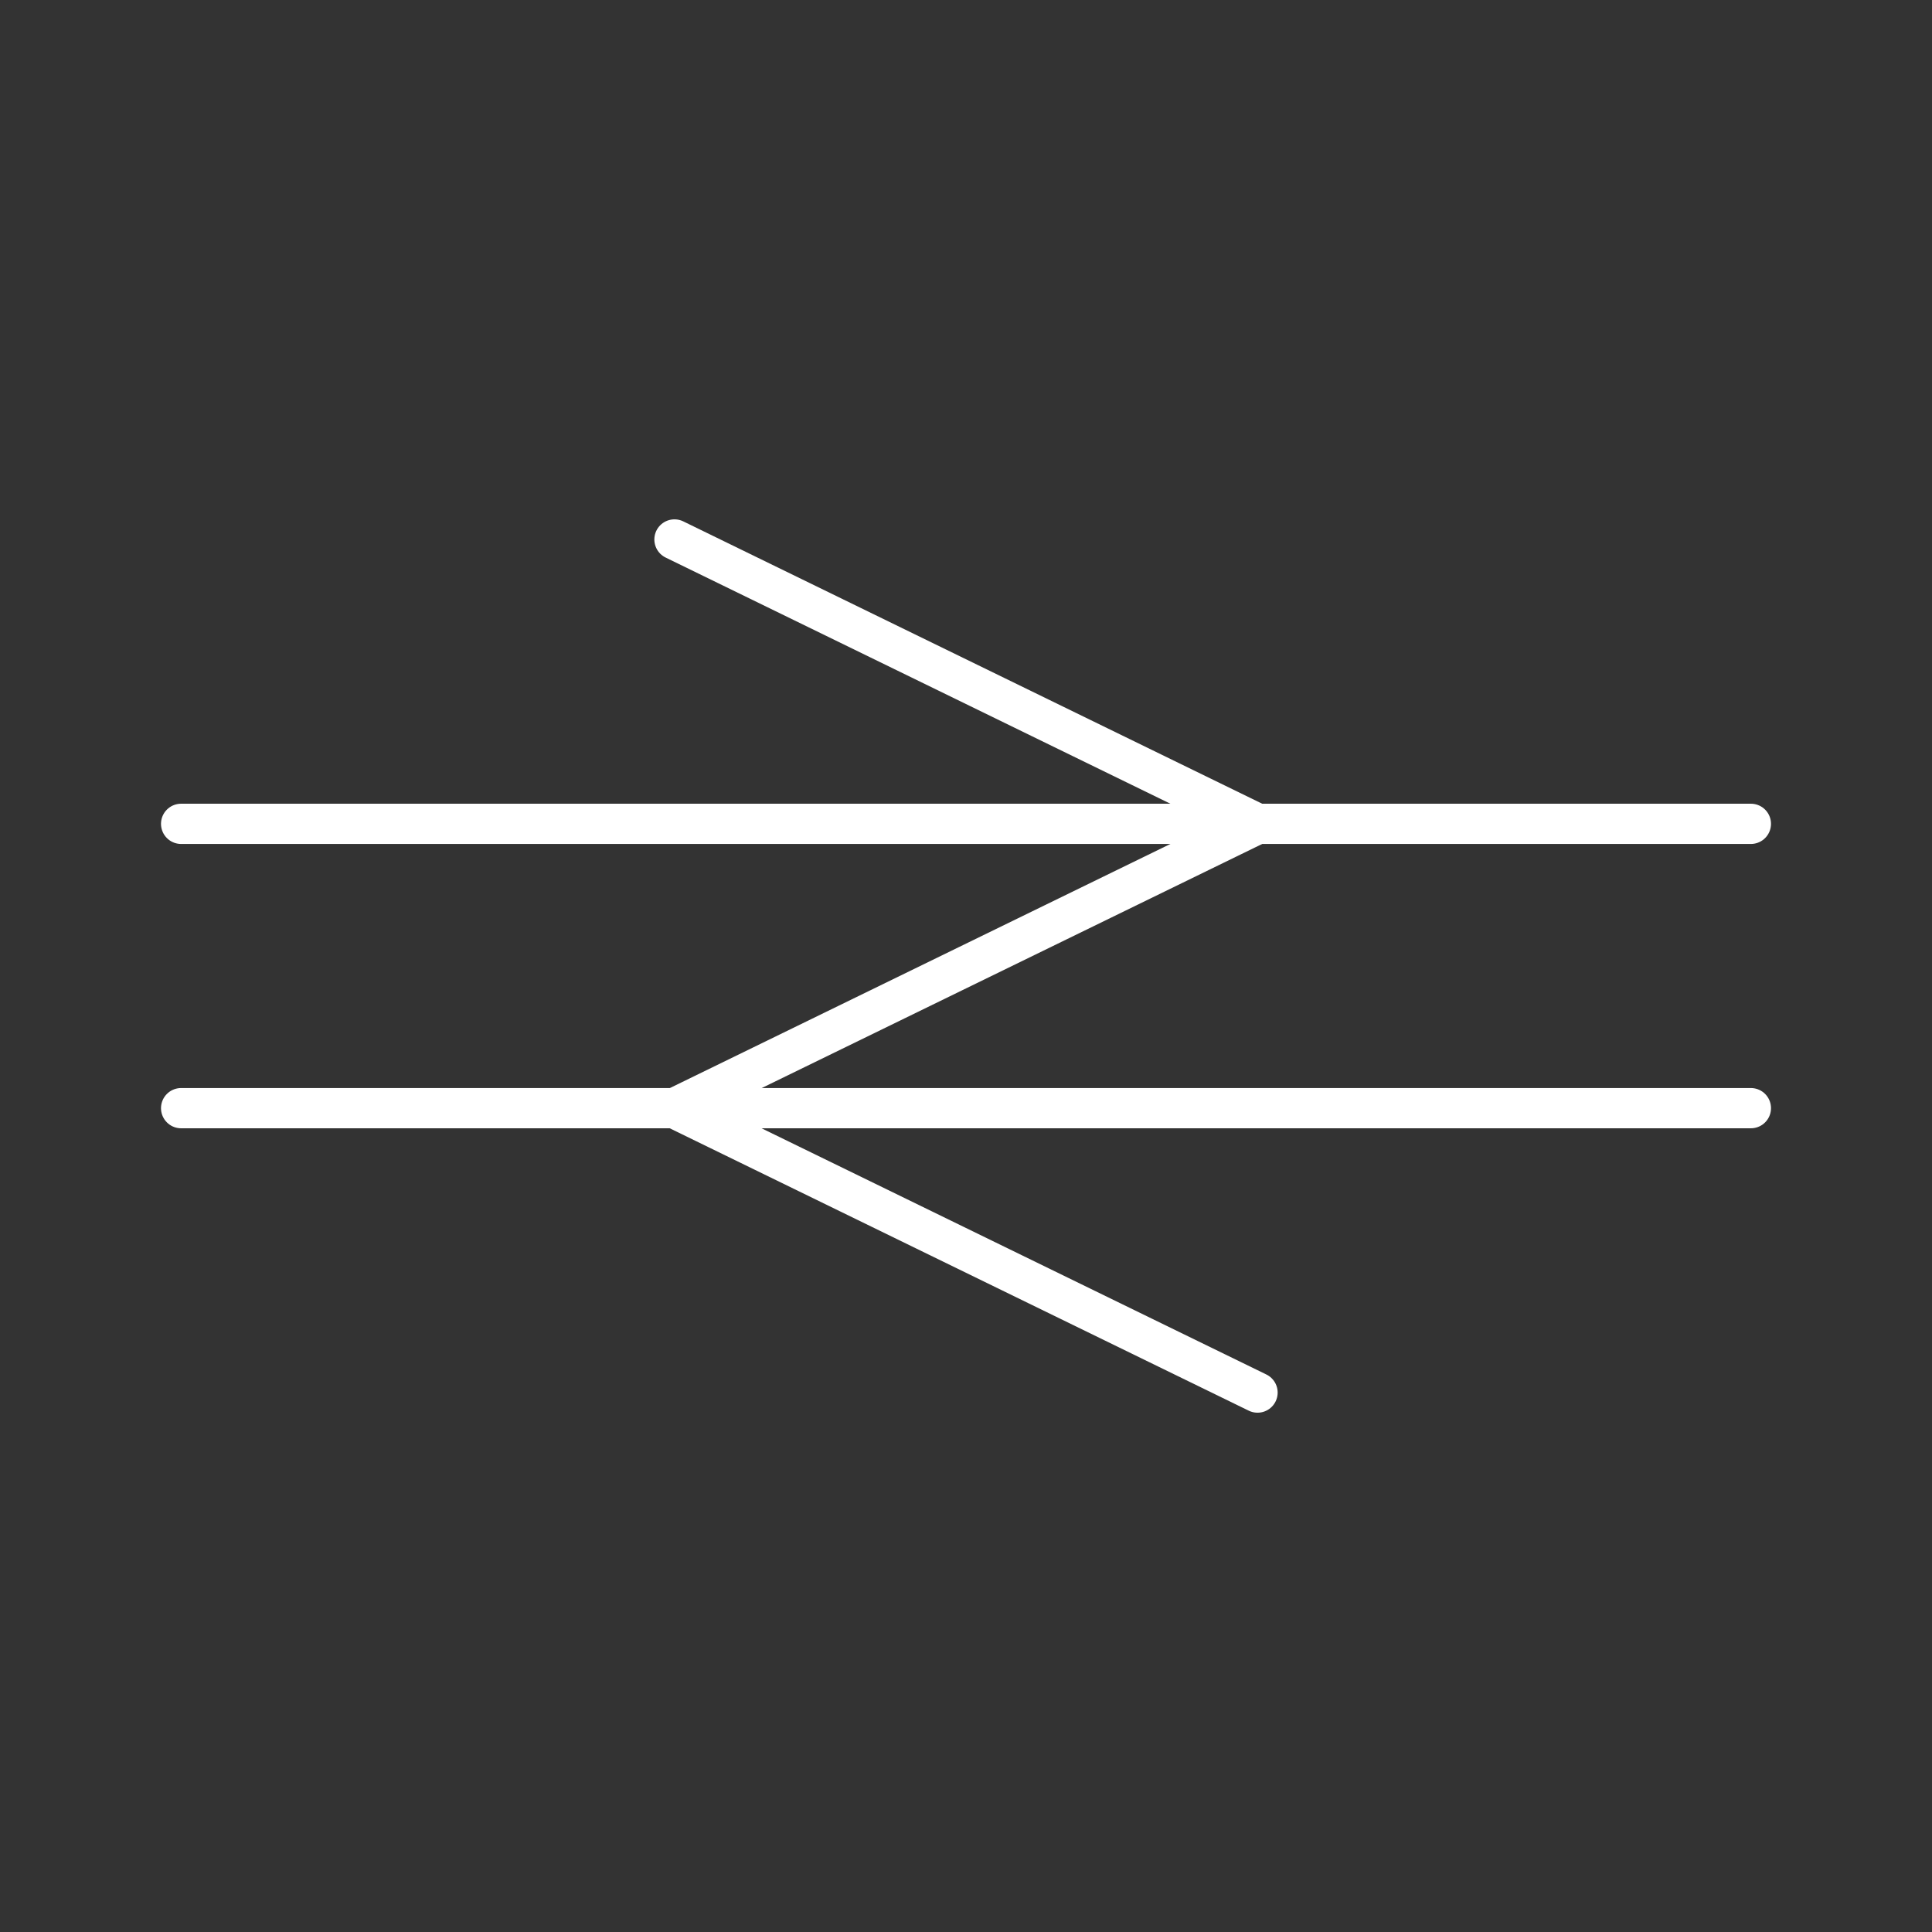 <?xml version="1.0" encoding="UTF-8"?><svg id="a" xmlns="http://www.w3.org/2000/svg" viewBox="0 0 48 48"><rect x="0" y="0" width="48" height="48" fill="#333333" stroke="none"/><defs><style>.d{fill:none;stroke:#fff;stroke-linecap:round;stroke-linejoin:round;}</style></defs><path class="d" d="m4.5 20.468h39"/><path class="d" d="m4.5 27.532h39"/><path class="d" d="m16.757 13.403 14.486 7.065-14.486 7.065 14.486 7.065"/></svg>
